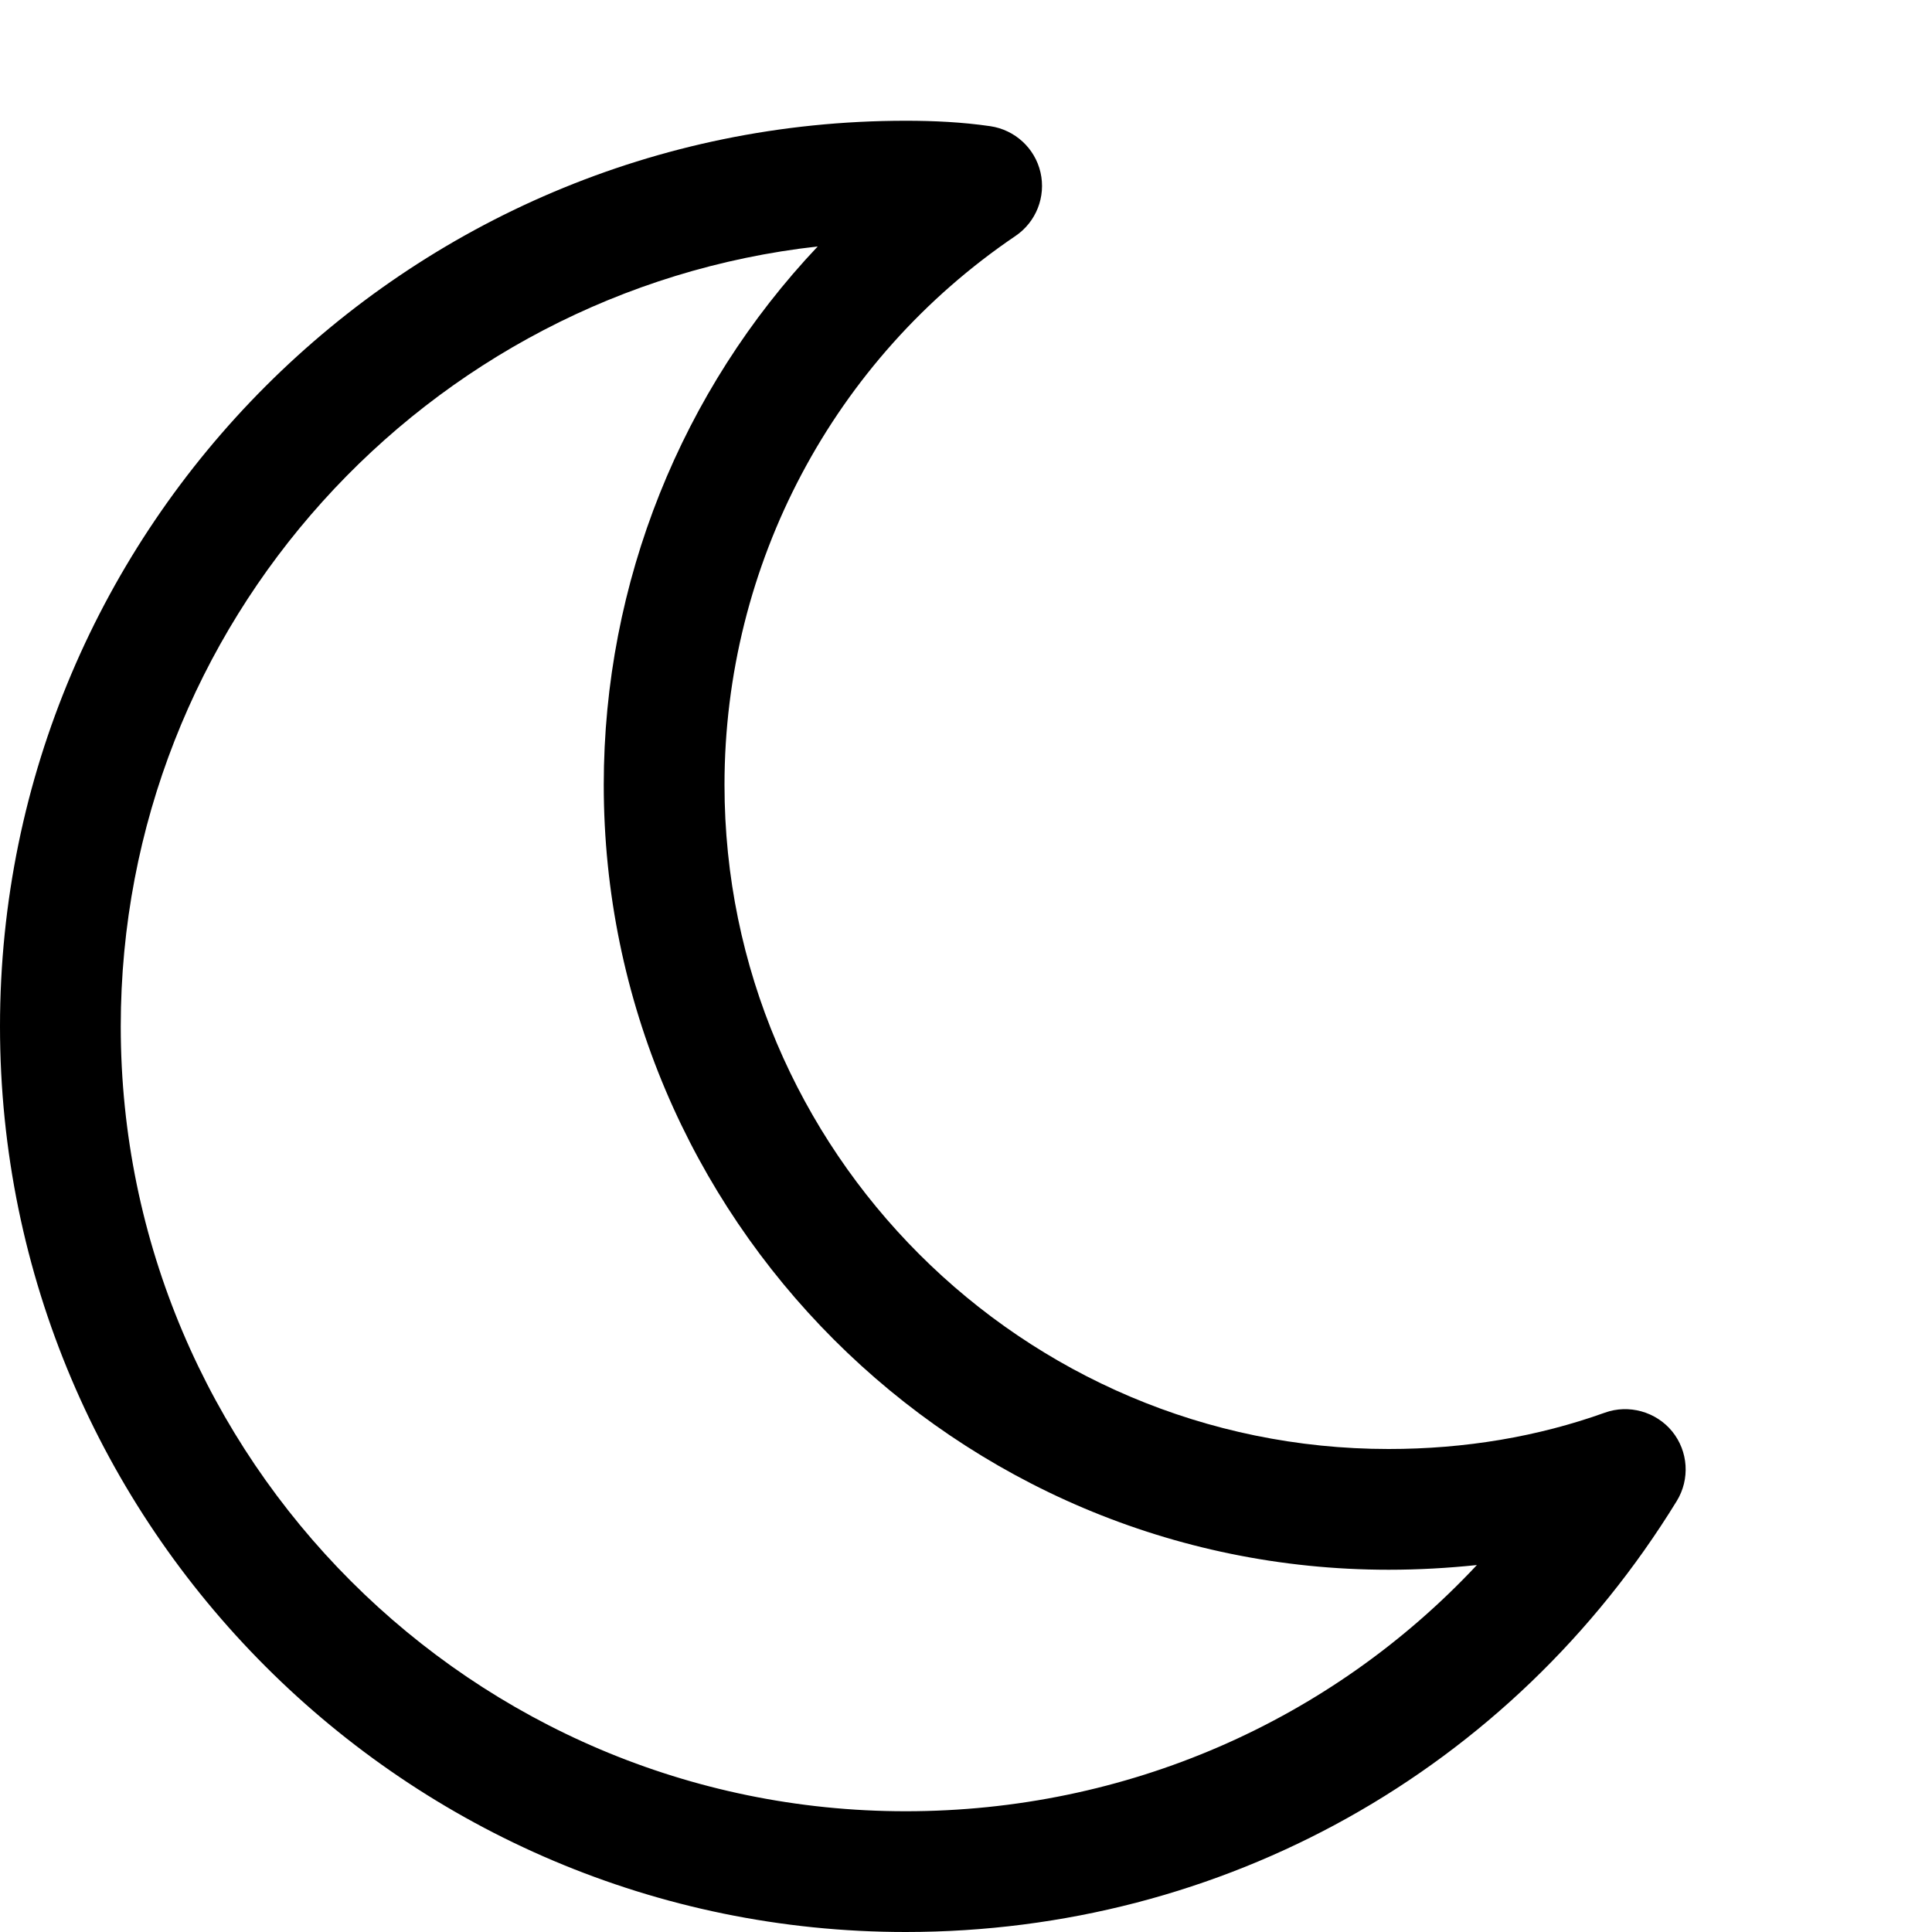 <svg enable-background="new 0 0 16 16" viewBox="0 0 16 16" xmlns="http://www.w3.org/2000/svg"><path d="m7.5 16c-4.136 0-7.5-3.364-7.5-7.5s3.364-7.5 7.5-7.5c.234 0 .467.011.701.045.204.03.37.182.416.383s-.036.41-.207.526c-1.509 1.022-2.41 2.721-2.41 4.546 0 3.032 2.468 5.5 5.5 5.5.634 0 1.236-.102 1.791-.301.197-.071.423-.009.557.155.134.165.149.396.038.577-1.373 2.235-3.761 3.569-6.386 3.569zm-.728-13.959c-3.242.362-5.772 3.121-5.772 6.459 0 3.584 2.916 6.5 6.5 6.5 1.826 0 3.519-.744 4.731-2.039-.239.025-.483.039-.731.039-3.584 0-6.5-2.916-6.5-6.5 0-1.679.646-3.268 1.772-4.459z"/></svg>
